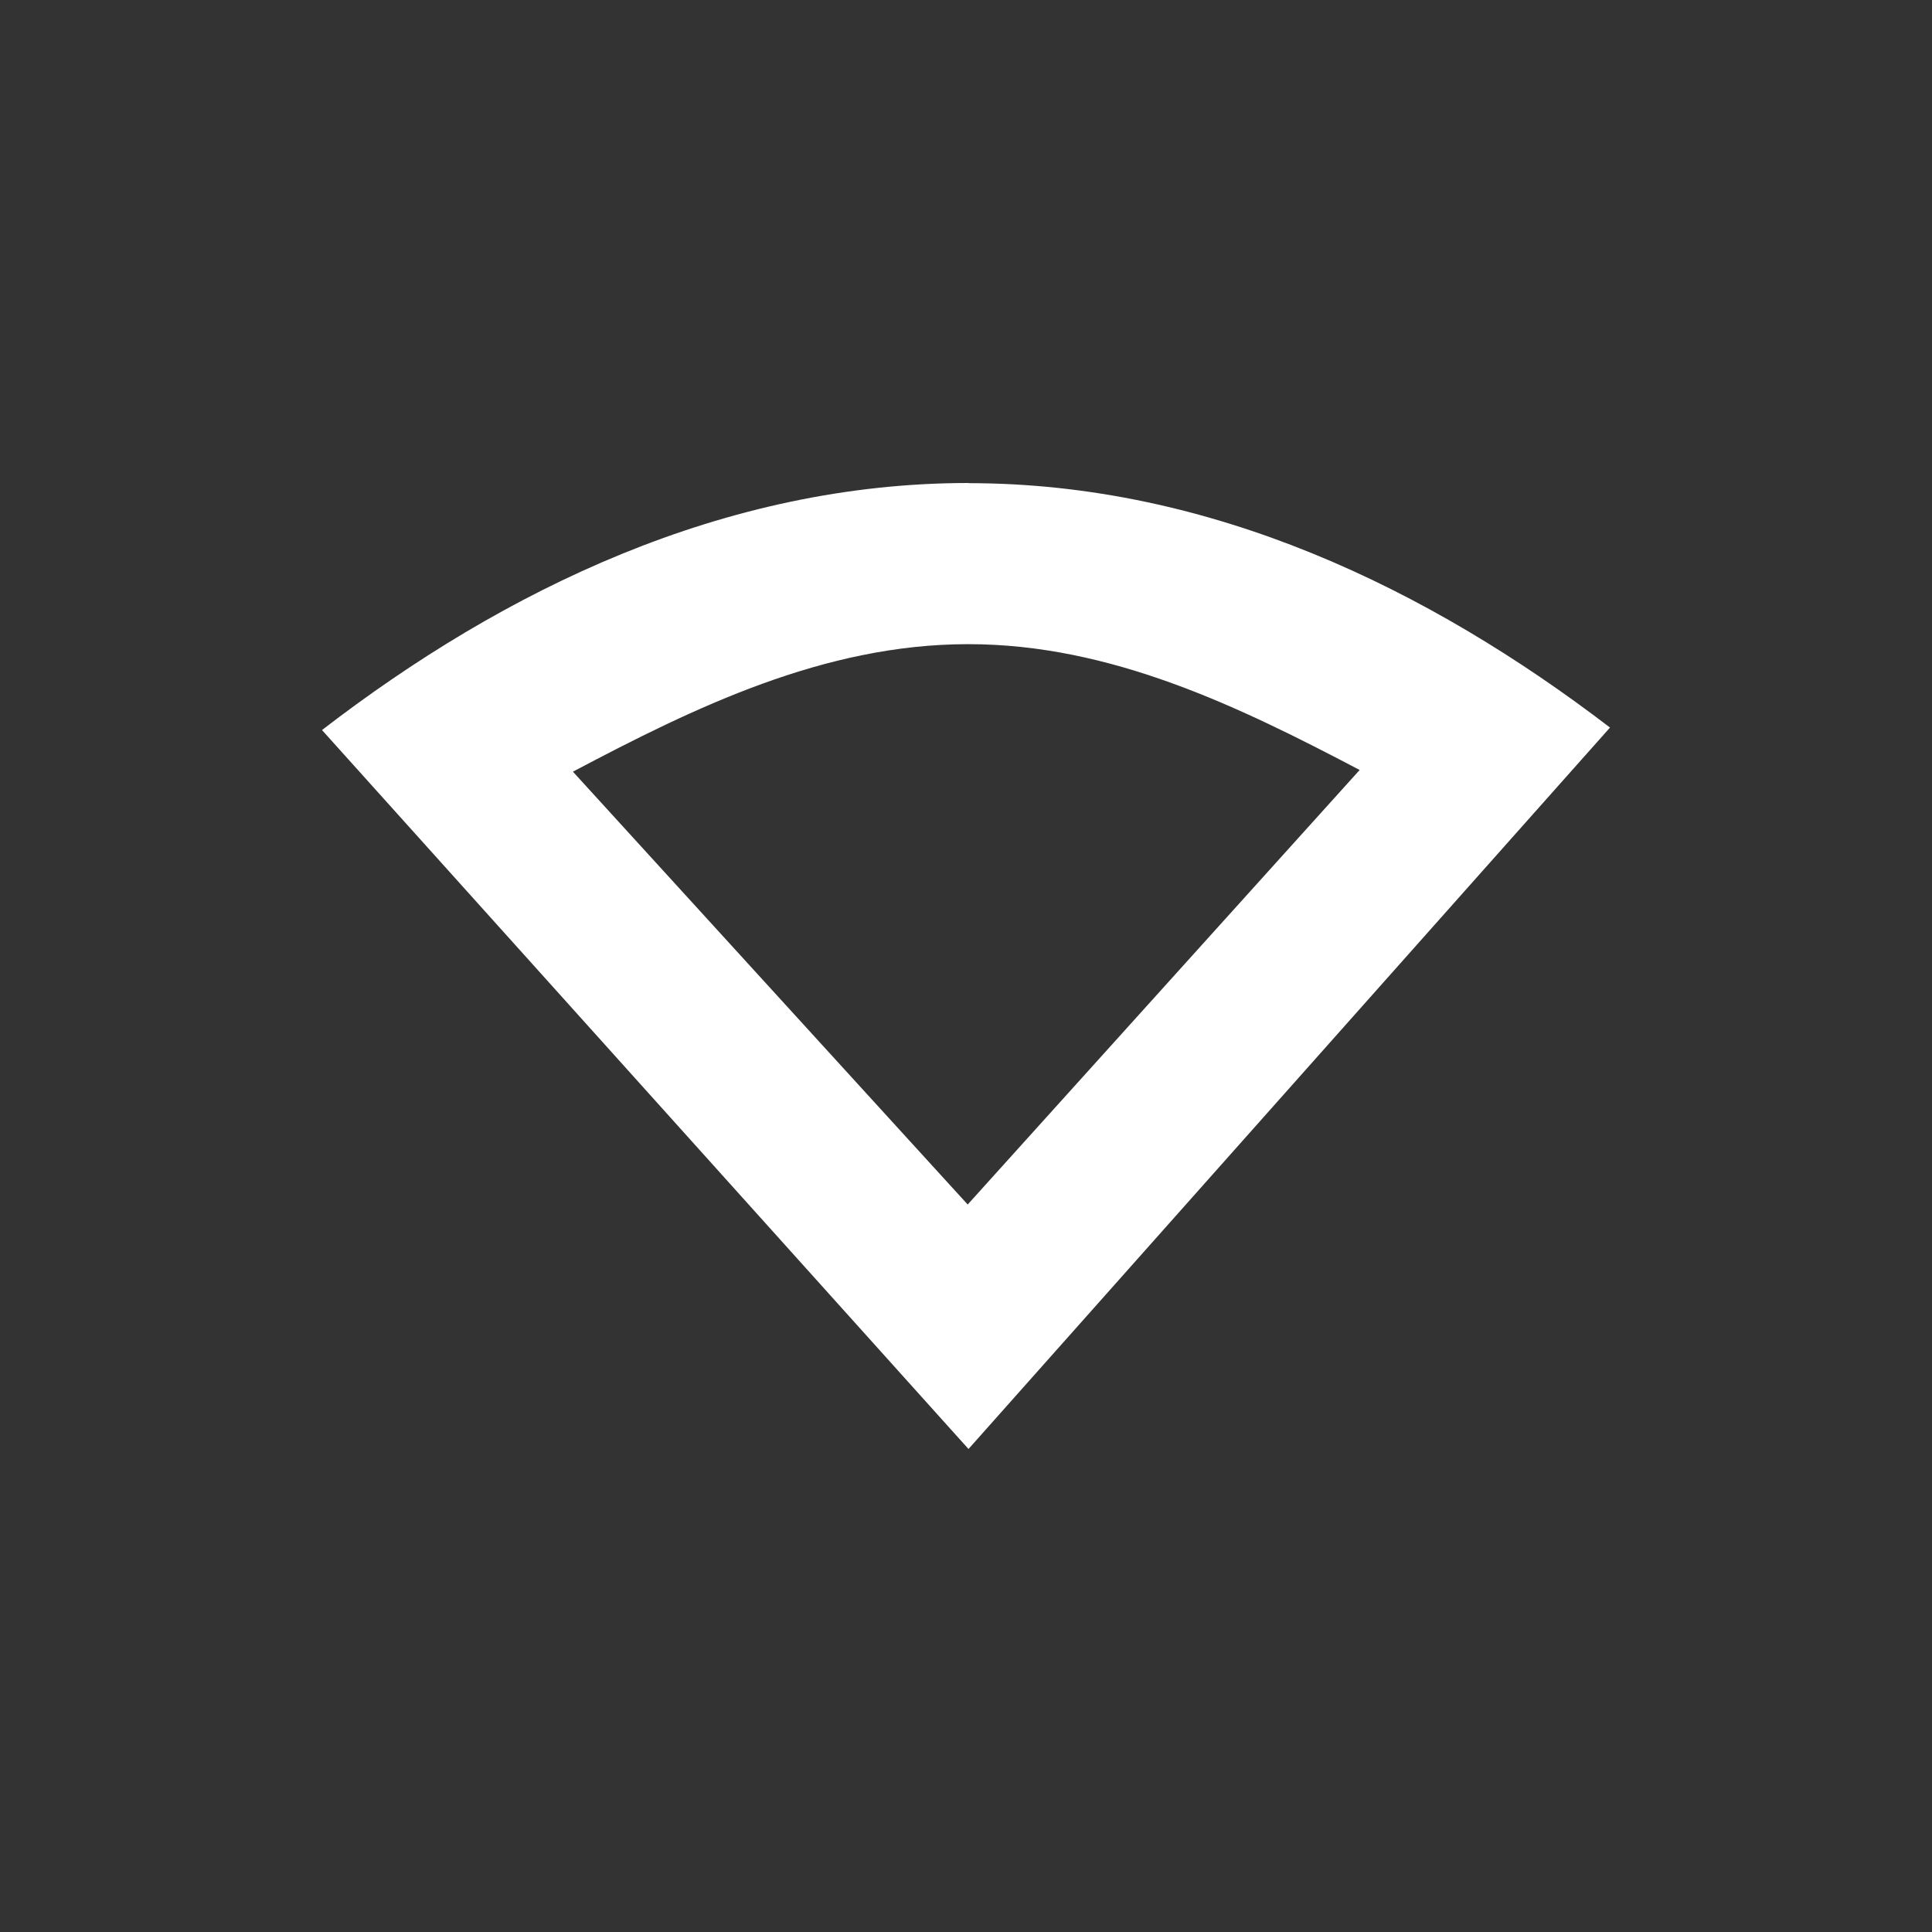 <svg xmlns="http://www.w3.org/2000/svg" width="24" height="24" version="1.1">
 <rect width="100%" height="100%" fill="#333333" stroke="none"/>
 <defs>
  <style id="current-color-scheme" type="text/css">
   .ColorScheme-Text { color:#ffffff; } .ColorScheme-Highlight { color:#5294e2; }
  </style>
 </defs>
 <path style="fill:currentColor" class="ColorScheme-Text" d="M 12.031,6 C 8.997,6 6.265,7.324 4,9.069 L 12.031,18 20,9.038 C 17.744,7.312 15.042,6.002 12.031,6.002 Z m -0.012,2.002 0.012,0 c 1.767,0 3.356,0.773 4.859,1.563 L 12.021,14.963 7.117,9.586 C 8.632,8.785 10.238,8.004 12.02,8.002 Z"/>
</svg>
